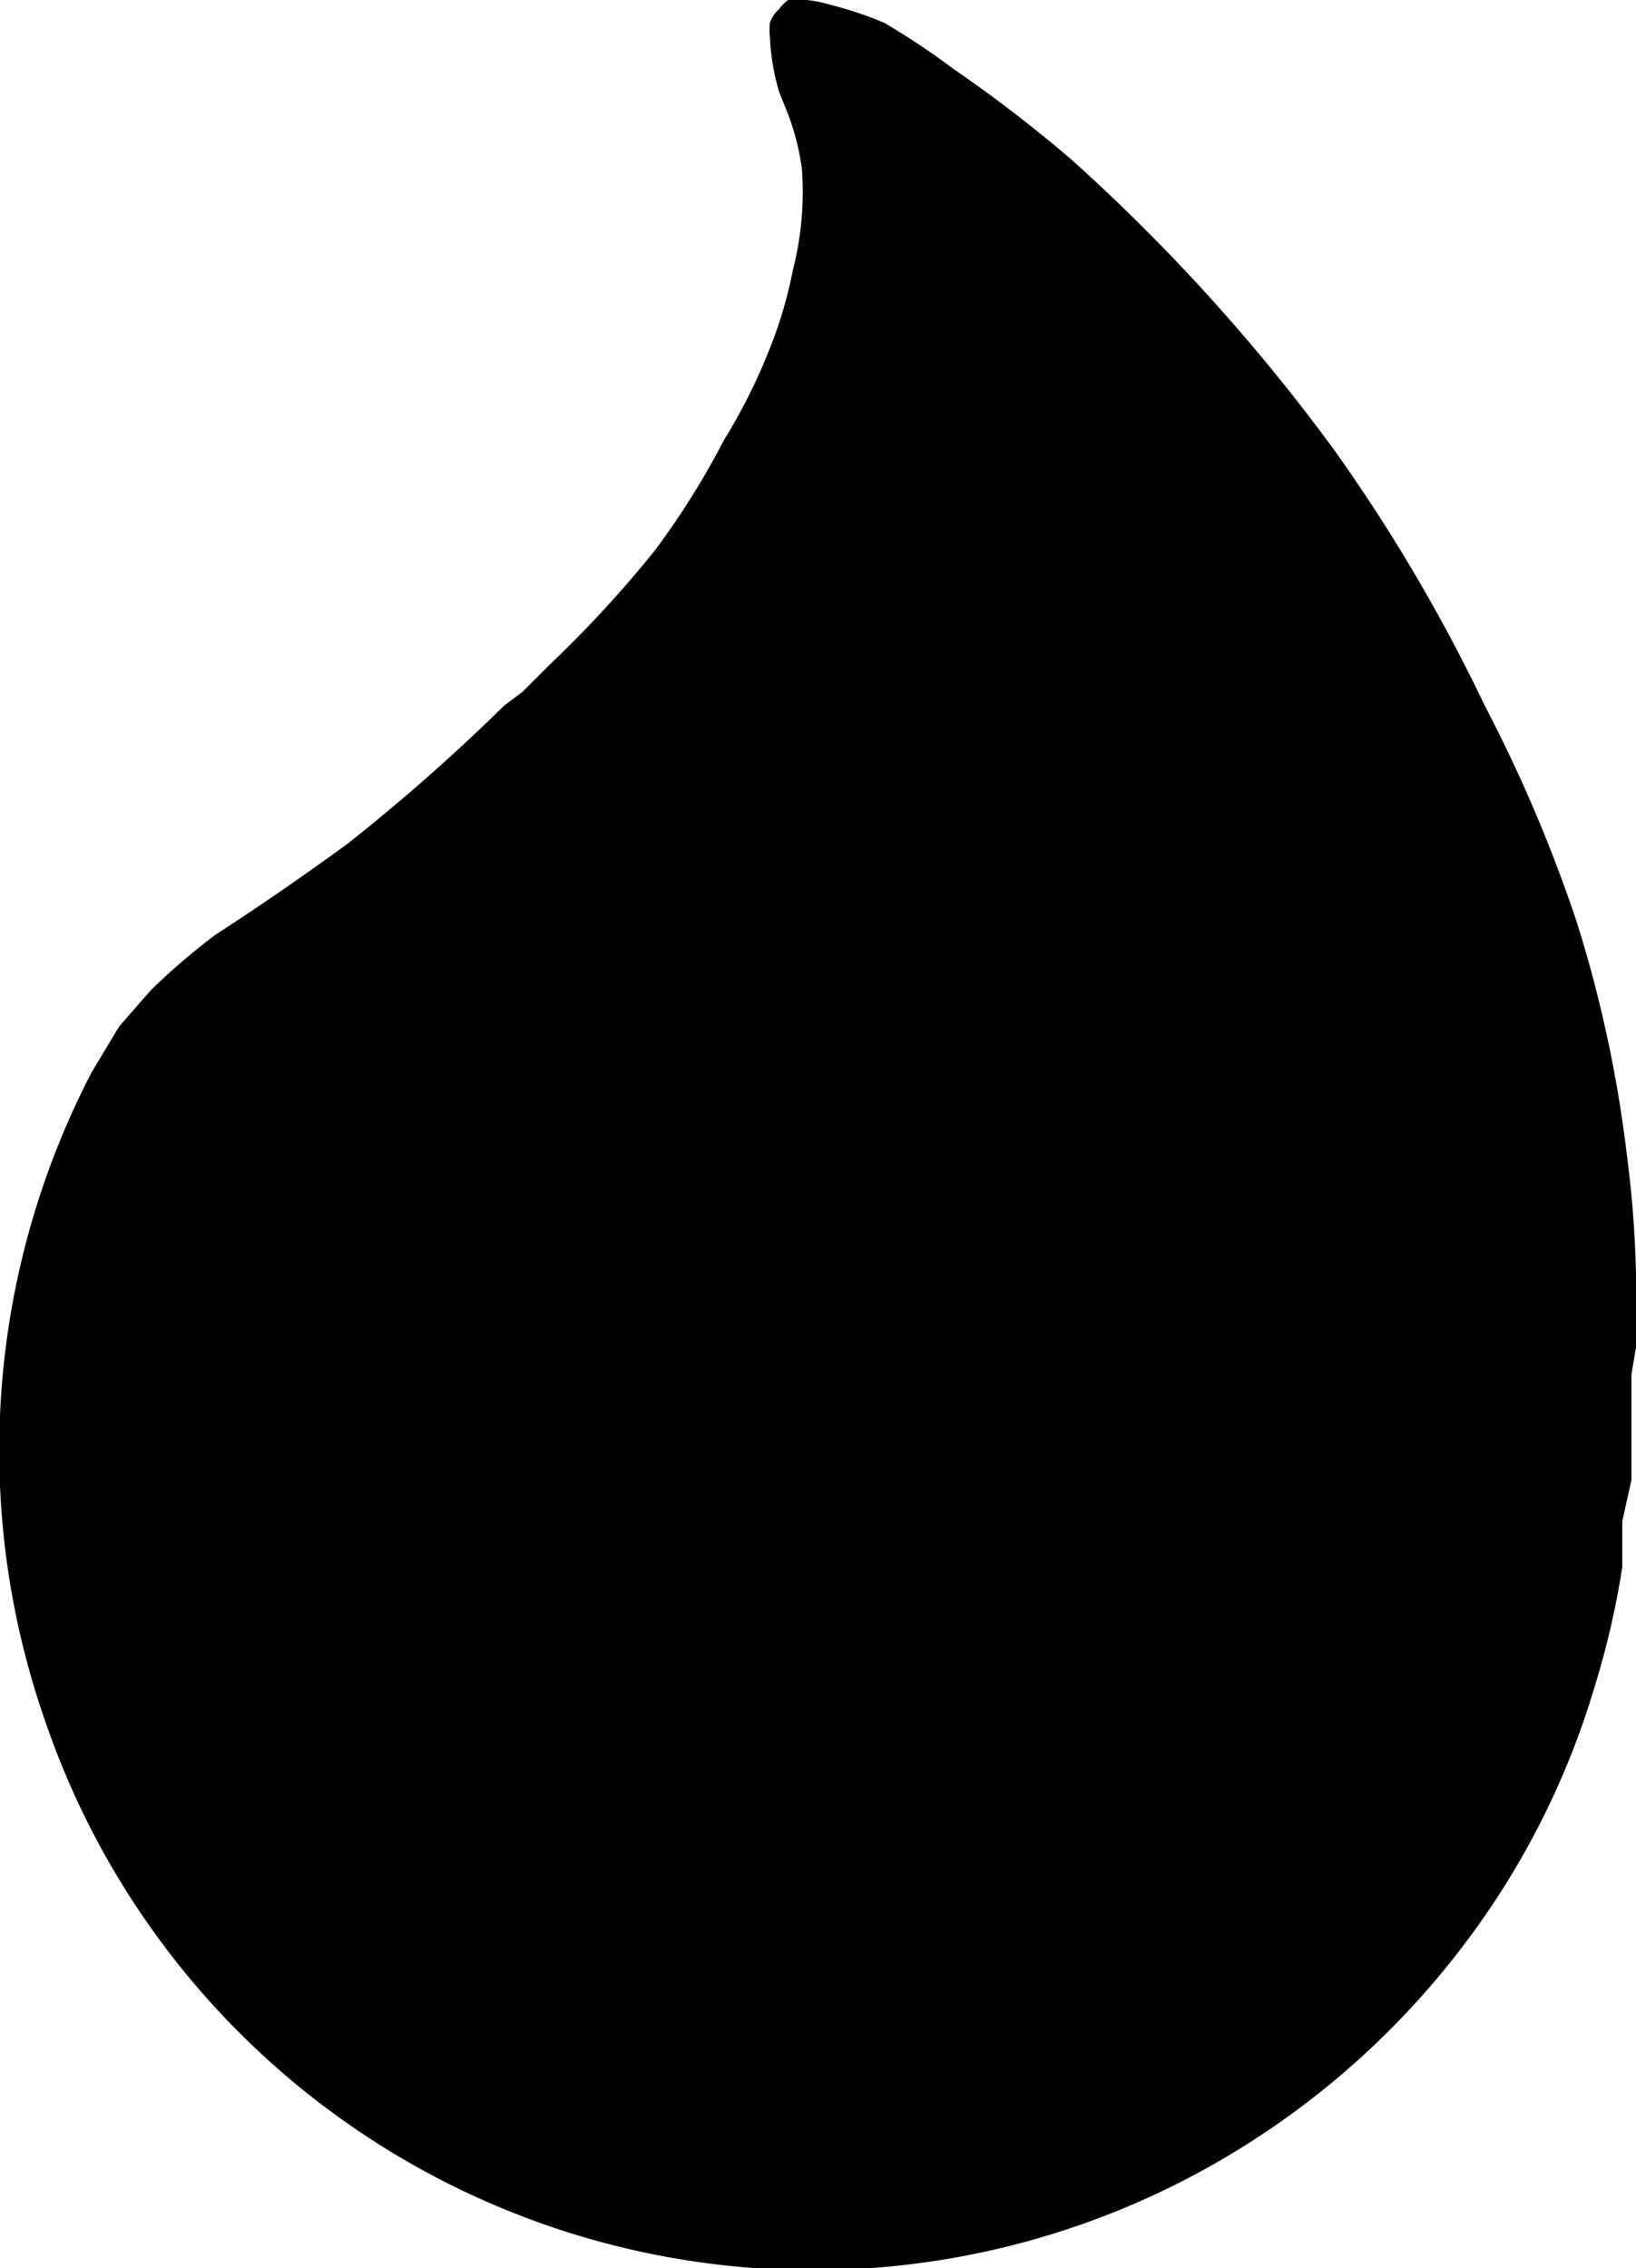 <svg xmlns="http://www.w3.org/2000/svg" xml:space="preserve" viewBox="0 0 35.7 49.5"><path d="M17.6 0a1.3 1.3 0 0 0-.4 0 .8.8 0 0 0-.2.2.7.7 0 0 0-.2.3 1.4 1.4 0 0 0 0 .3A5 5 0 0 0 17 2l.2.5a5.4 5.4 0 0 1 .3 1.2 6.9 6.9 0 0 1-.2 2.2 9.4 9.4 0 0 1-.5 1.7 12.5 12.5 0 0 1-1 2 17.6 17.6 0 0 1-1.5 2.4 25.4 25.4 0 0 1-2.3 2.5l-.6.6-.4.3a42 42 0 0 1-3.4 3 61.1 61.1 0 0 1-2.9 2 14.6 14.6 0 0 0-1.4 1.2l-.7.8-.6 1a17.9 17.9 0 0 0-1 14.2 17.7 17.7 0 0 0 26.2 9.2 18 18 0 0 0 4.7-4.3 17.6 17.6 0 0 0 2.9-5.7 18.3 18.3 0 0 0 .6-2.6v-1l.2-.9V30l.1-.6v-.6a23.6 23.6 0 0 0-.2-3.6 27.8 27.8 0 0 0-1.1-5.1 32.2 32.2 0 0 0-2-4.7 37.2 37.2 0 0 0-3.3-5.6 41.4 41.4 0 0 0-5.7-6.3 30.3 30.3 0 0 0-2.6-2 16.3 16.3 0 0 0-1.5-1 7.8 7.8 0 0 0-1.2-.4 2.5 2.5 0 0 0-.5-.1z"/></svg>
